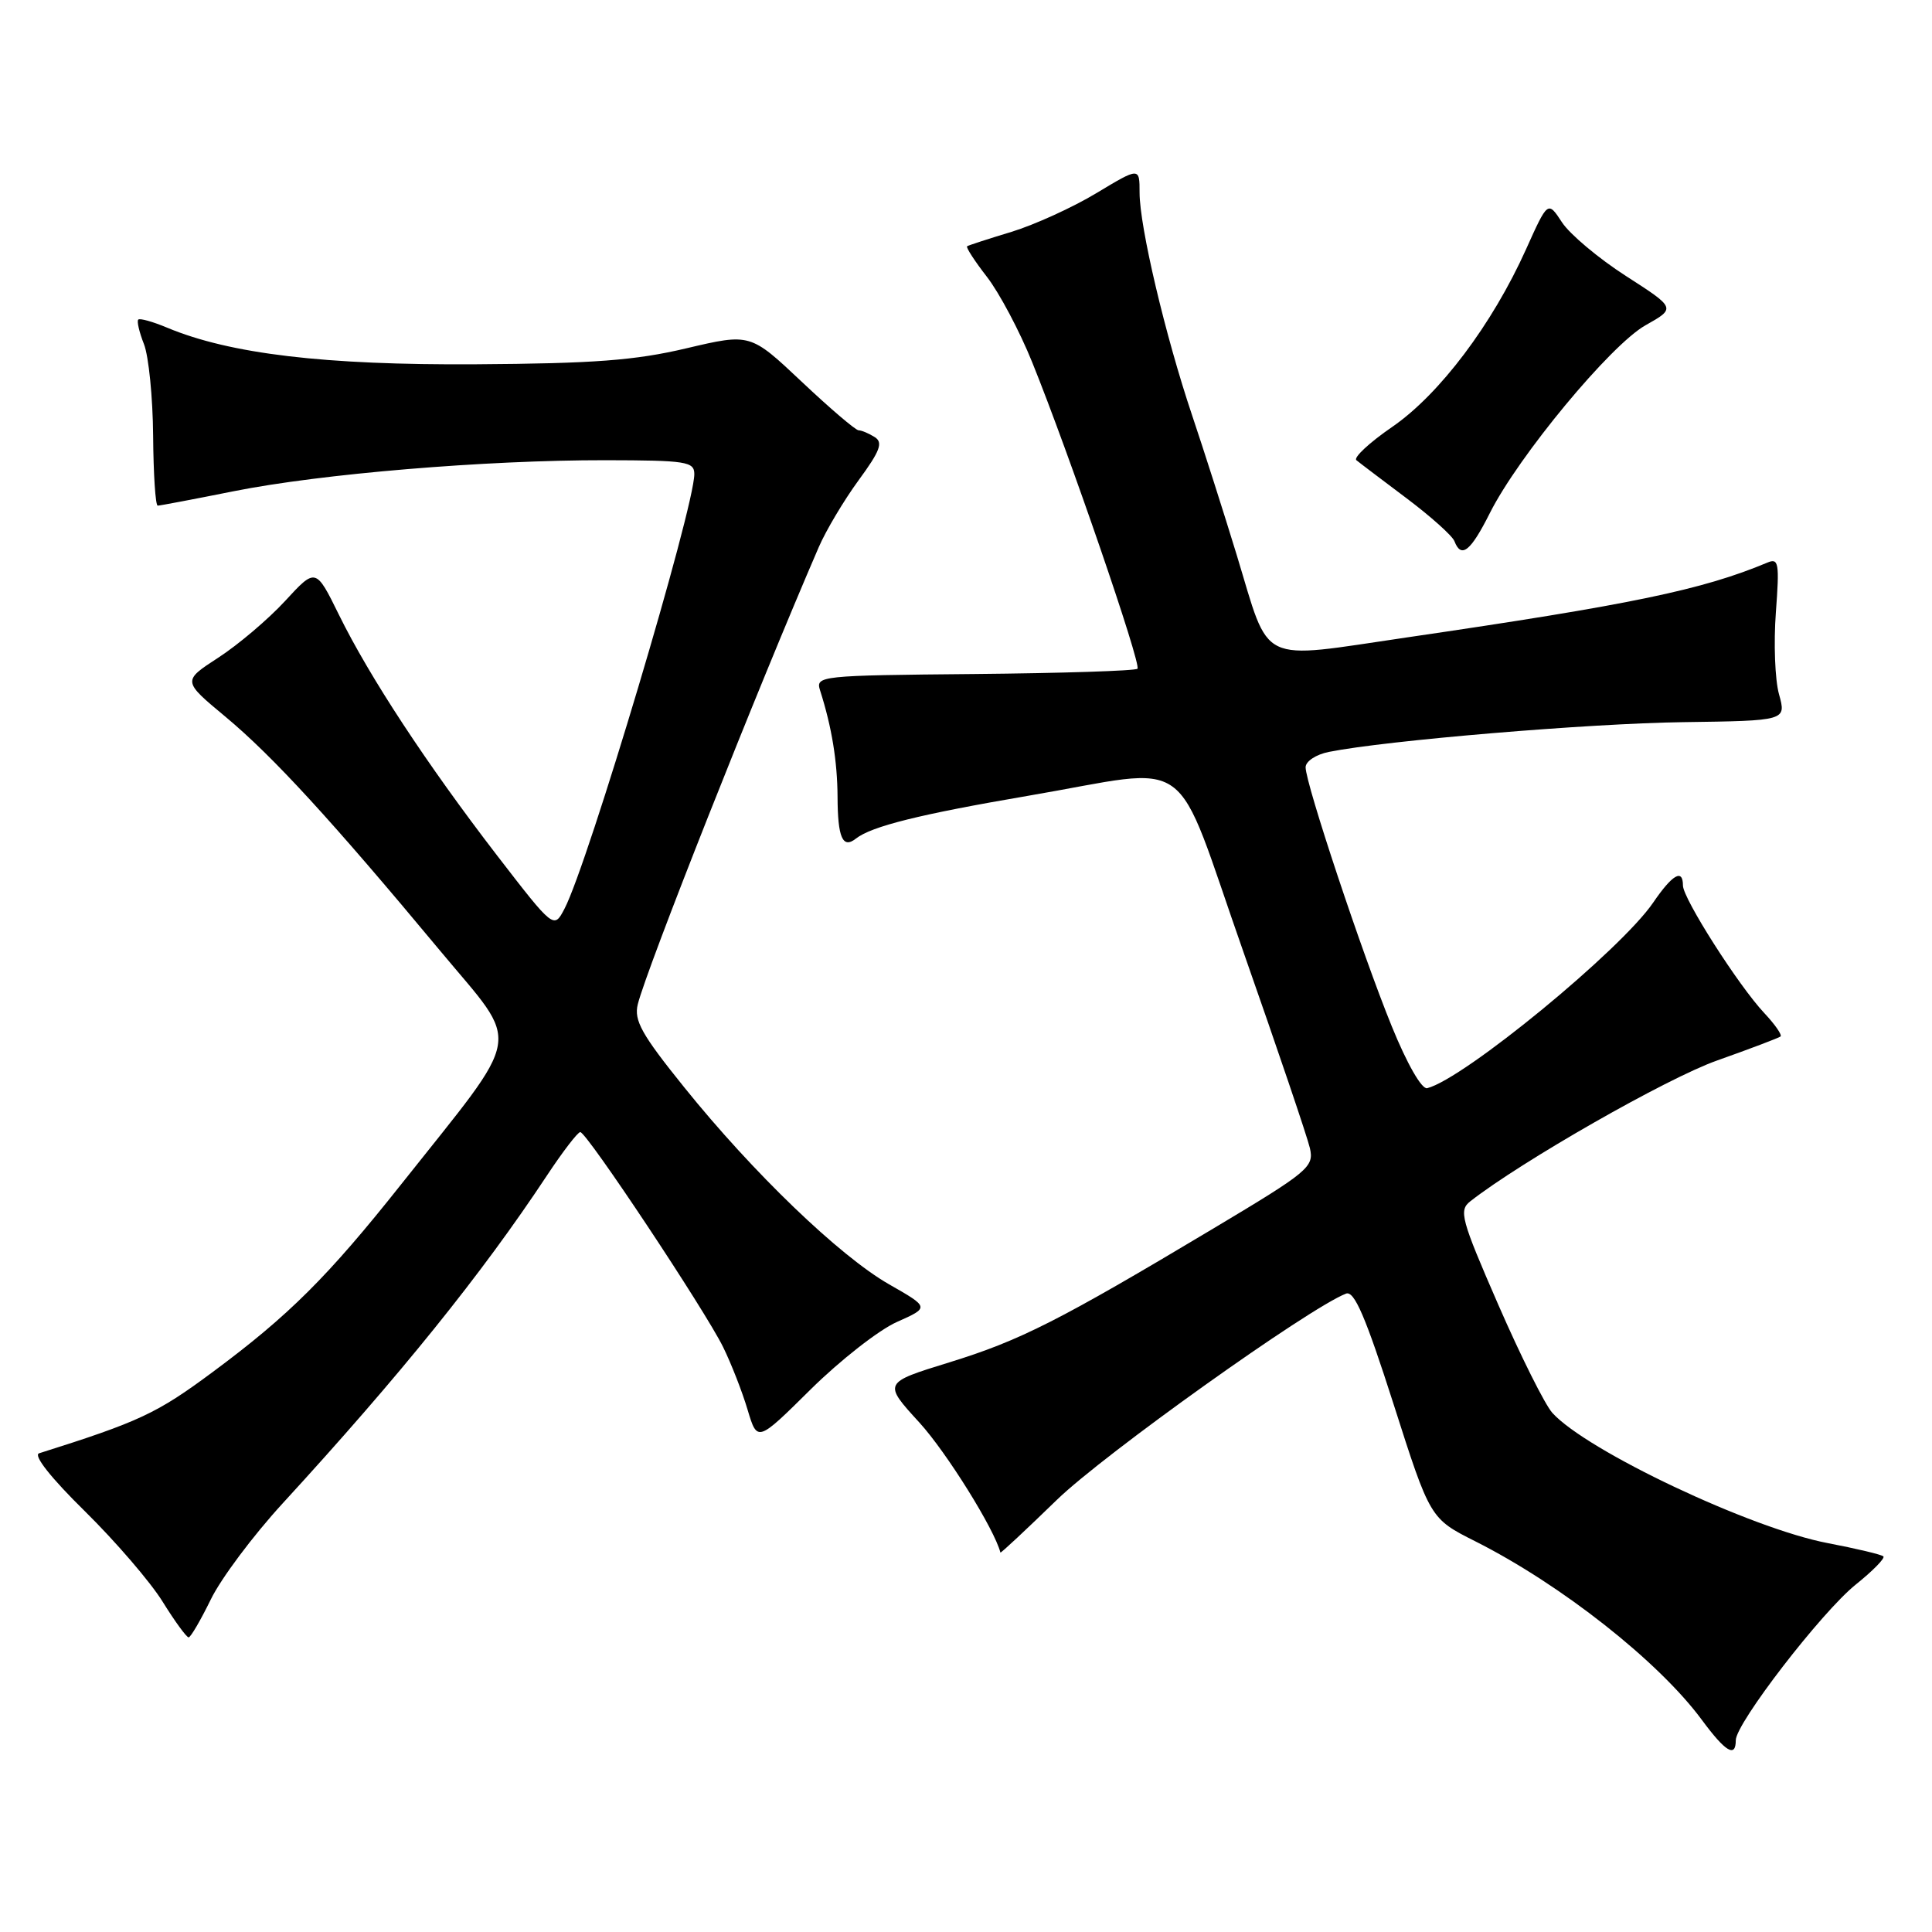 <?xml version="1.0" encoding="UTF-8" standalone="no"?>
<!DOCTYPE svg PUBLIC "-//W3C//DTD SVG 1.1//EN" "http://www.w3.org/Graphics/SVG/1.1/DTD/svg11.dtd" >
<svg xmlns="http://www.w3.org/2000/svg" xmlns:xlink="http://www.w3.org/1999/xlink" version="1.1" viewBox="0 0 256 256">
 <g >
 <path fill="currentColor"
d=" M 230.00 230.59 C 230.00 228.35 241.38 213.59 245.90 209.96 C 248.16 208.15 249.80 206.47 249.56 206.23 C 249.32 205.99 246.00 205.20 242.18 204.47 C 232.00 202.53 210.25 192.24 205.70 187.22 C 204.72 186.14 201.50 179.69 198.53 172.88 C 193.58 161.52 193.28 160.39 194.82 159.18 C 201.58 153.89 220.88 142.87 227.50 140.53 C 231.90 138.97 235.69 137.53 235.93 137.34 C 236.16 137.14 235.20 135.75 233.78 134.24 C 230.38 130.63 223.00 119.05 223.00 117.34 C 223.00 115.06 221.61 115.86 219.06 119.59 C 214.78 125.88 193.96 142.98 189.11 144.19 C 188.39 144.37 186.44 140.97 184.42 136.00 C 180.52 126.44 173.00 103.84 173.00 101.67 C 173.00 100.88 174.38 99.97 176.09 99.63 C 183.69 98.11 210.50 95.86 222.99 95.69 C 236.70 95.50 236.70 95.50 235.73 92.00 C 235.19 90.08 235.01 85.20 235.31 81.17 C 235.80 74.58 235.69 73.91 234.18 74.55 C 225.56 78.16 216.17 80.11 186.50 84.45 C 166.44 87.38 168.38 88.32 163.86 73.50 C 162.18 68.00 159.52 59.67 157.95 55.00 C 154.40 44.44 151.00 30.03 151.00 25.53 C 151.00 22.15 151.00 22.15 145.28 25.59 C 142.13 27.49 137.07 29.79 134.03 30.72 C 130.99 31.64 128.34 32.50 128.15 32.63 C 127.96 32.76 129.14 34.58 130.77 36.68 C 132.40 38.78 135.11 43.88 136.77 48.00 C 141.66 60.09 151.27 88.07 150.72 88.61 C 150.45 88.89 140.73 89.20 129.13 89.31 C 108.53 89.50 108.05 89.55 108.67 91.50 C 110.22 96.35 110.95 100.86 110.98 105.58 C 111.00 111.01 111.66 112.50 113.41 111.12 C 115.48 109.49 121.86 107.90 136.15 105.46 C 158.73 101.62 155.24 99.08 164.80 126.25 C 169.29 139.04 173.24 150.69 173.57 152.14 C 174.13 154.63 173.41 155.23 160.83 162.75 C 140.28 175.04 135.19 177.62 125.76 180.53 C 117.01 183.23 117.01 183.23 121.82 188.49 C 125.43 192.45 131.76 202.61 132.56 205.72 C 132.59 205.85 135.96 202.70 140.06 198.72 C 146.29 192.68 173.49 173.28 178.36 171.41 C 179.45 171.00 180.95 174.48 184.65 186.04 C 189.50 201.22 189.50 201.22 195.50 204.24 C 206.87 209.97 219.80 220.16 225.50 227.89 C 228.64 232.14 230.00 232.96 230.00 230.59 Z  M 27.93 211.94 C 29.26 209.19 33.54 203.47 37.44 199.22 C 53.05 182.20 63.82 168.85 72.48 155.75 C 74.57 152.59 76.56 150.00 76.89 150.01 C 77.75 150.02 93.44 173.65 95.82 178.50 C 96.90 180.70 98.36 184.44 99.06 186.80 C 100.35 191.10 100.35 191.10 107.42 184.10 C 111.32 180.25 116.45 176.23 118.84 175.17 C 123.17 173.24 123.17 173.24 117.79 170.17 C 111.23 166.41 99.77 155.39 90.66 144.07 C 85.01 137.06 83.98 135.21 84.51 133.07 C 85.68 128.36 100.31 91.40 108.49 72.50 C 109.44 70.30 111.81 66.32 113.76 63.65 C 116.62 59.75 117.04 58.64 115.91 57.92 C 115.13 57.43 114.17 57.02 113.77 57.02 C 113.37 57.01 109.97 54.11 106.23 50.58 C 99.42 44.16 99.42 44.16 90.96 46.15 C 84.16 47.76 78.68 48.17 63.00 48.27 C 43.02 48.39 30.48 46.90 22.15 43.42 C 20.25 42.62 18.52 42.14 18.32 42.35 C 18.11 42.55 18.45 44.02 19.08 45.61 C 19.70 47.20 20.25 52.66 20.29 57.75 C 20.33 62.84 20.60 67.00 20.90 67.00 C 21.19 67.00 25.72 66.14 30.97 65.09 C 42.53 62.78 64.32 60.96 80.25 60.98 C 90.93 61.00 92.00 61.16 92.00 62.82 C 92.00 67.30 77.92 114.46 74.80 120.41 C 73.39 123.11 73.39 123.11 65.83 113.31 C 56.54 101.23 48.98 89.73 44.92 81.48 C 41.84 75.22 41.84 75.22 37.77 79.64 C 35.53 82.07 31.55 85.44 28.93 87.14 C 24.17 90.23 24.17 90.23 29.86 94.96 C 36.15 100.20 43.91 108.66 58.31 125.97 C 69.14 138.99 69.61 136.18 53.10 157.00 C 43.44 169.17 38.26 174.33 28.21 181.78 C 20.78 187.30 18.48 188.37 5.18 192.57 C 4.38 192.83 6.75 195.83 11.24 200.24 C 15.30 204.24 19.95 209.64 21.56 212.25 C 23.18 214.86 24.73 216.98 25.00 216.96 C 25.27 216.94 26.59 214.68 27.93 211.94 Z  M 197.41 67.99 C 201.20 60.44 213.43 45.69 218.04 43.10 C 222.07 40.83 222.07 40.83 215.46 36.58 C 211.83 34.25 208.01 31.04 206.98 29.47 C 205.10 26.60 205.10 26.60 202.20 33.05 C 197.73 42.98 190.76 52.23 184.50 56.55 C 181.45 58.64 179.31 60.64 179.73 60.98 C 180.15 61.33 183.14 63.59 186.36 66.01 C 189.58 68.43 192.45 71.00 192.72 71.71 C 193.62 74.05 194.86 73.07 197.41 67.99 Z "/>
</g>
</svg>
